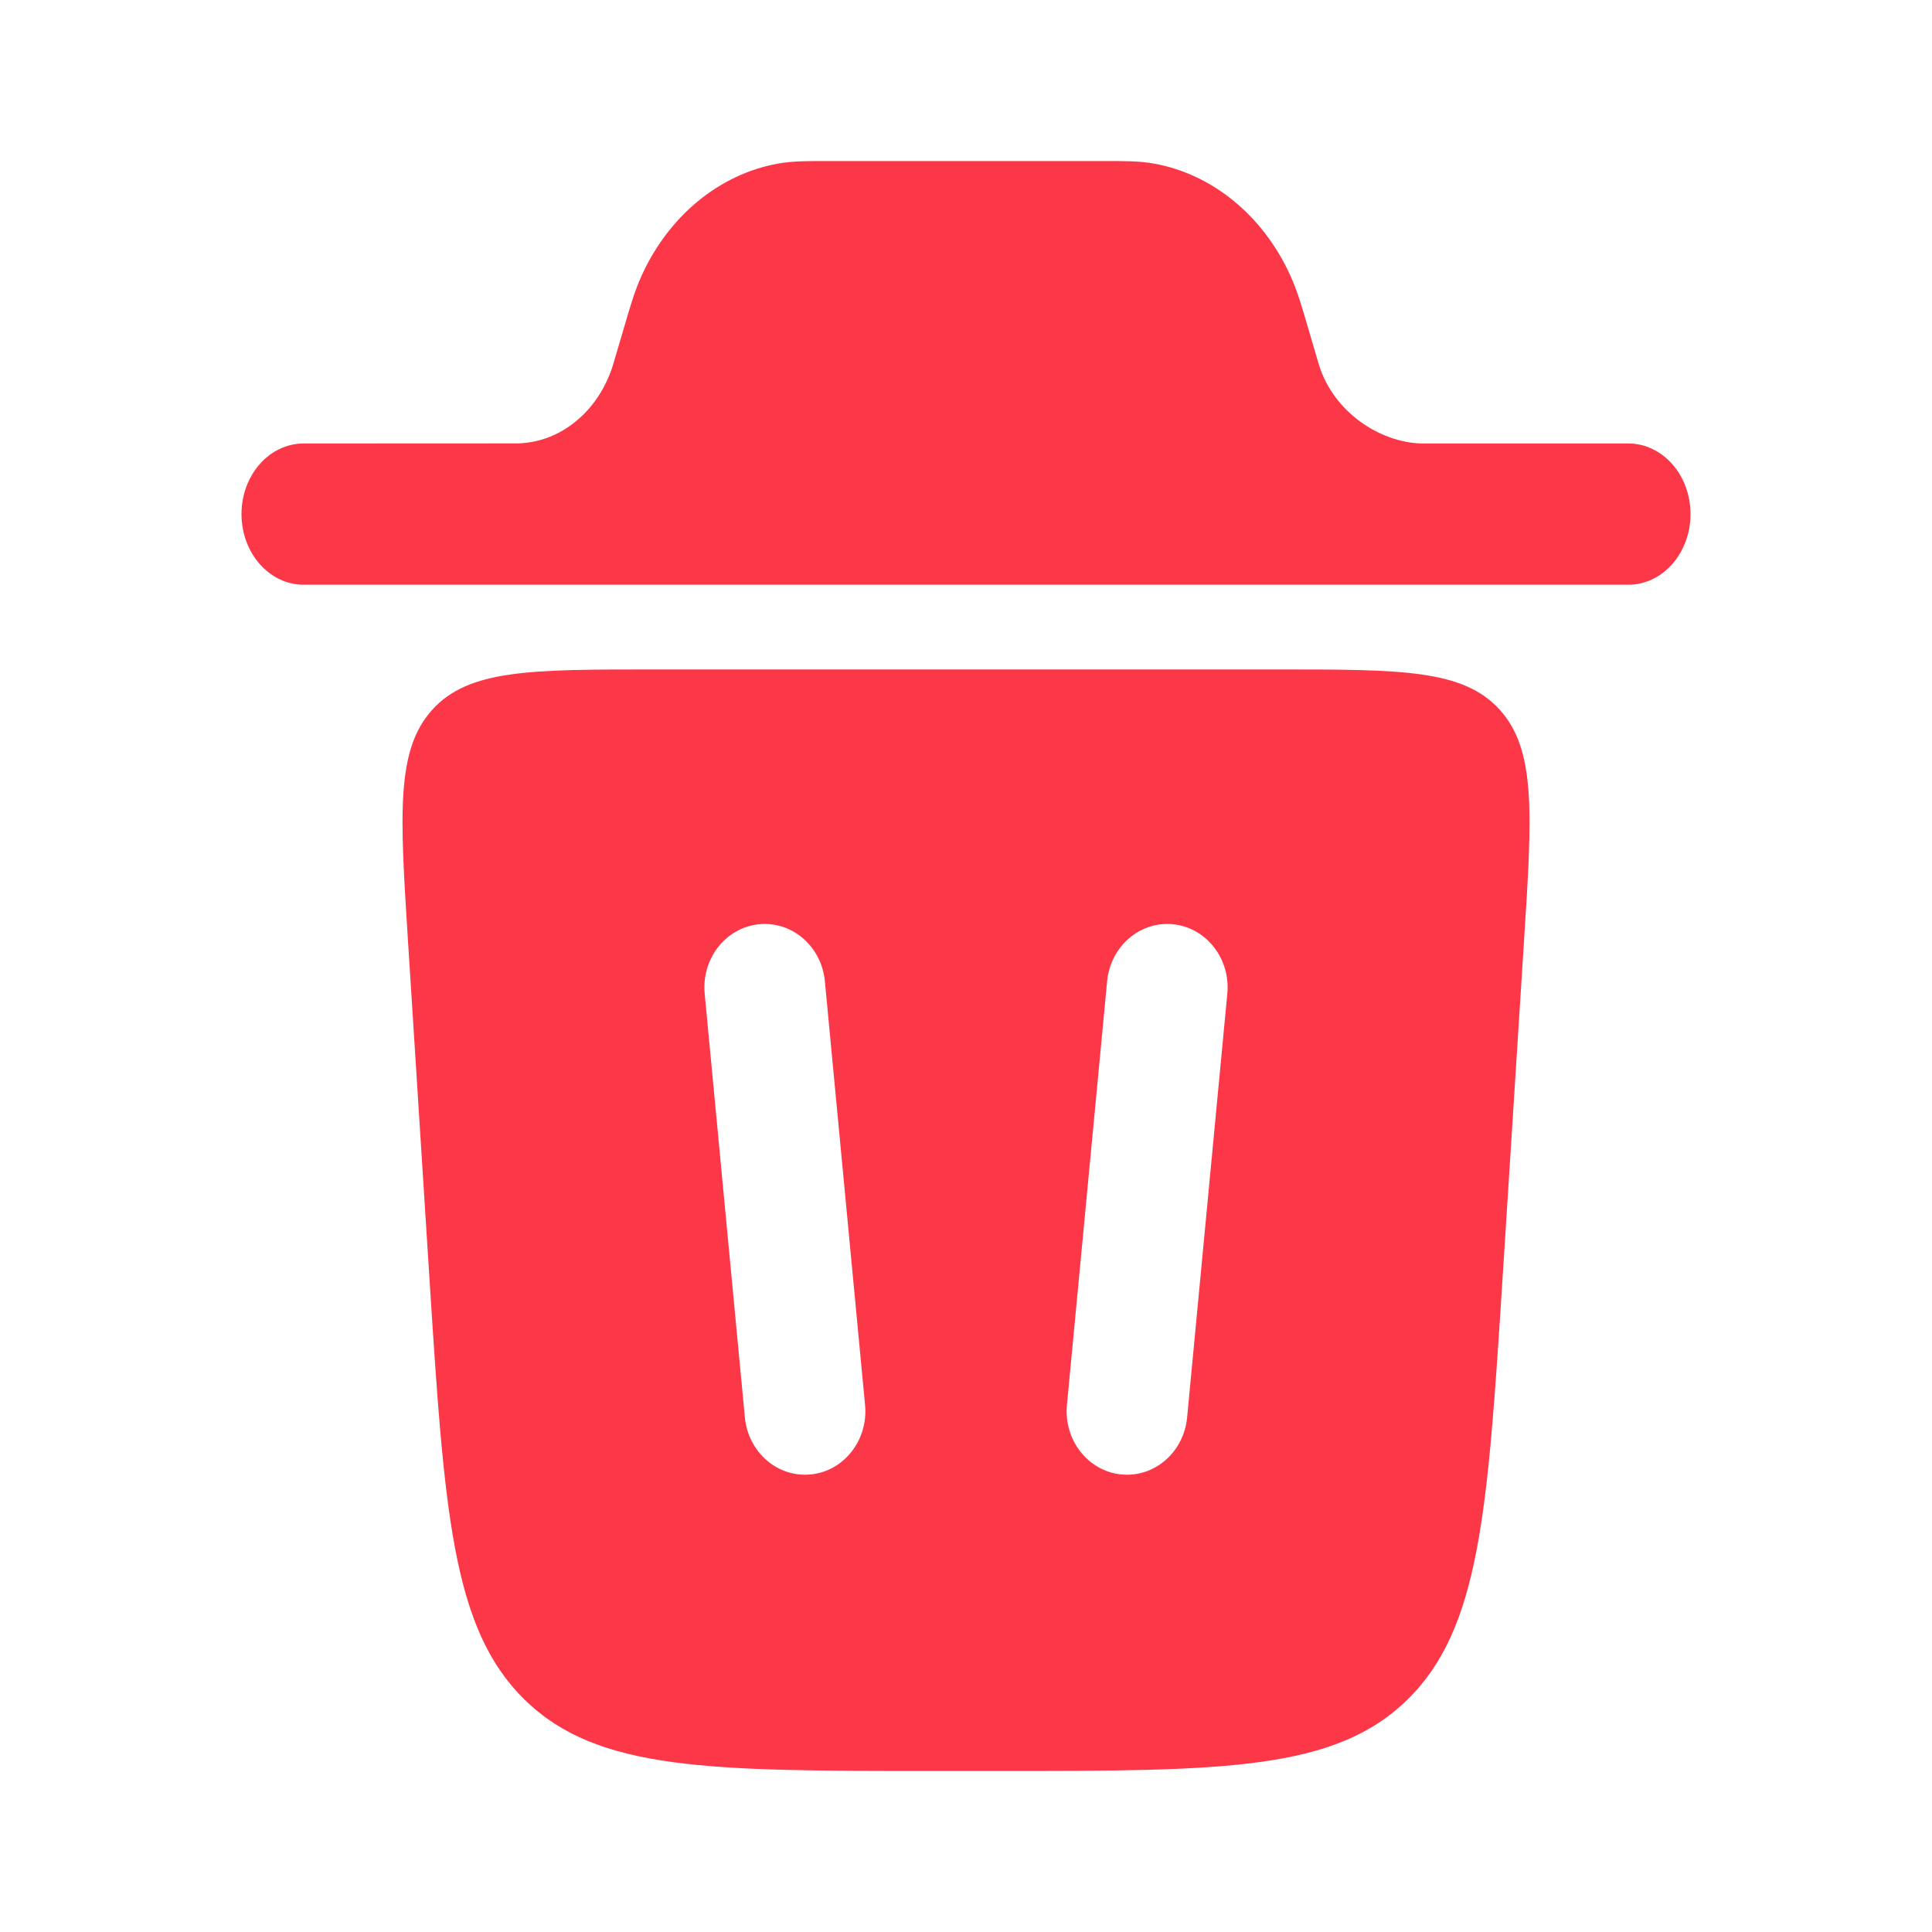 <svg width="20" height="20" viewBox="0 0 20 20" fill="none" xmlns="http://www.w3.org/2000/svg">
<g id="Trash Bin 2">
<g id="Vector">
<path d="M2.5 5.322C2.5 4.918 2.788 4.591 3.143 4.591L5.363 4.59C5.804 4.578 6.193 4.259 6.343 3.787C6.347 3.774 6.352 3.759 6.368 3.703L6.464 3.377C6.522 3.177 6.573 3.003 6.645 2.847C6.927 2.231 7.448 1.804 8.051 1.694C8.204 1.666 8.365 1.667 8.551 1.667H11.449C11.635 1.667 11.796 1.666 11.949 1.694C12.552 1.804 13.073 2.231 13.355 2.847C13.427 3.003 13.478 3.177 13.536 3.377L13.632 3.703C13.648 3.759 13.653 3.774 13.657 3.787C13.807 4.259 14.273 4.578 14.714 4.591H16.857C17.212 4.591 17.5 4.918 17.5 5.322C17.5 5.725 17.212 6.053 16.857 6.053H3.143C2.788 6.053 2.5 5.725 2.5 5.322Z" fill="#FB3748"/>
<path fill-rule="evenodd" clip-rule="evenodd" d="M9.663 18.333H10.337C12.656 18.333 13.815 18.333 14.569 17.595C15.323 16.857 15.4 15.646 15.555 13.224L15.777 9.734C15.861 8.42 15.902 7.763 15.524 7.346C15.146 6.93 14.507 6.93 13.23 6.93H6.77C5.493 6.93 4.854 6.93 4.476 7.346C4.098 7.763 4.14 8.42 4.223 9.734L4.445 13.224C4.6 15.646 4.677 16.857 5.431 17.595C6.185 18.333 7.344 18.333 9.663 18.333ZM12.705 10.288C12.74 9.926 12.489 9.604 12.146 9.568C11.802 9.532 11.496 9.795 11.461 10.157L11.045 14.543C11.01 14.905 11.261 15.227 11.604 15.263C11.948 15.299 12.254 15.036 12.289 14.674L12.705 10.288ZM7.854 9.568C8.198 9.532 8.504 9.795 8.539 10.157L8.955 14.543C8.99 14.905 8.739 15.227 8.396 15.263C8.052 15.299 7.746 15.036 7.711 14.674L7.295 10.288C7.26 9.926 7.511 9.604 7.854 9.568Z" fill="#FB3748"/>
</g>
</g>
</svg>
